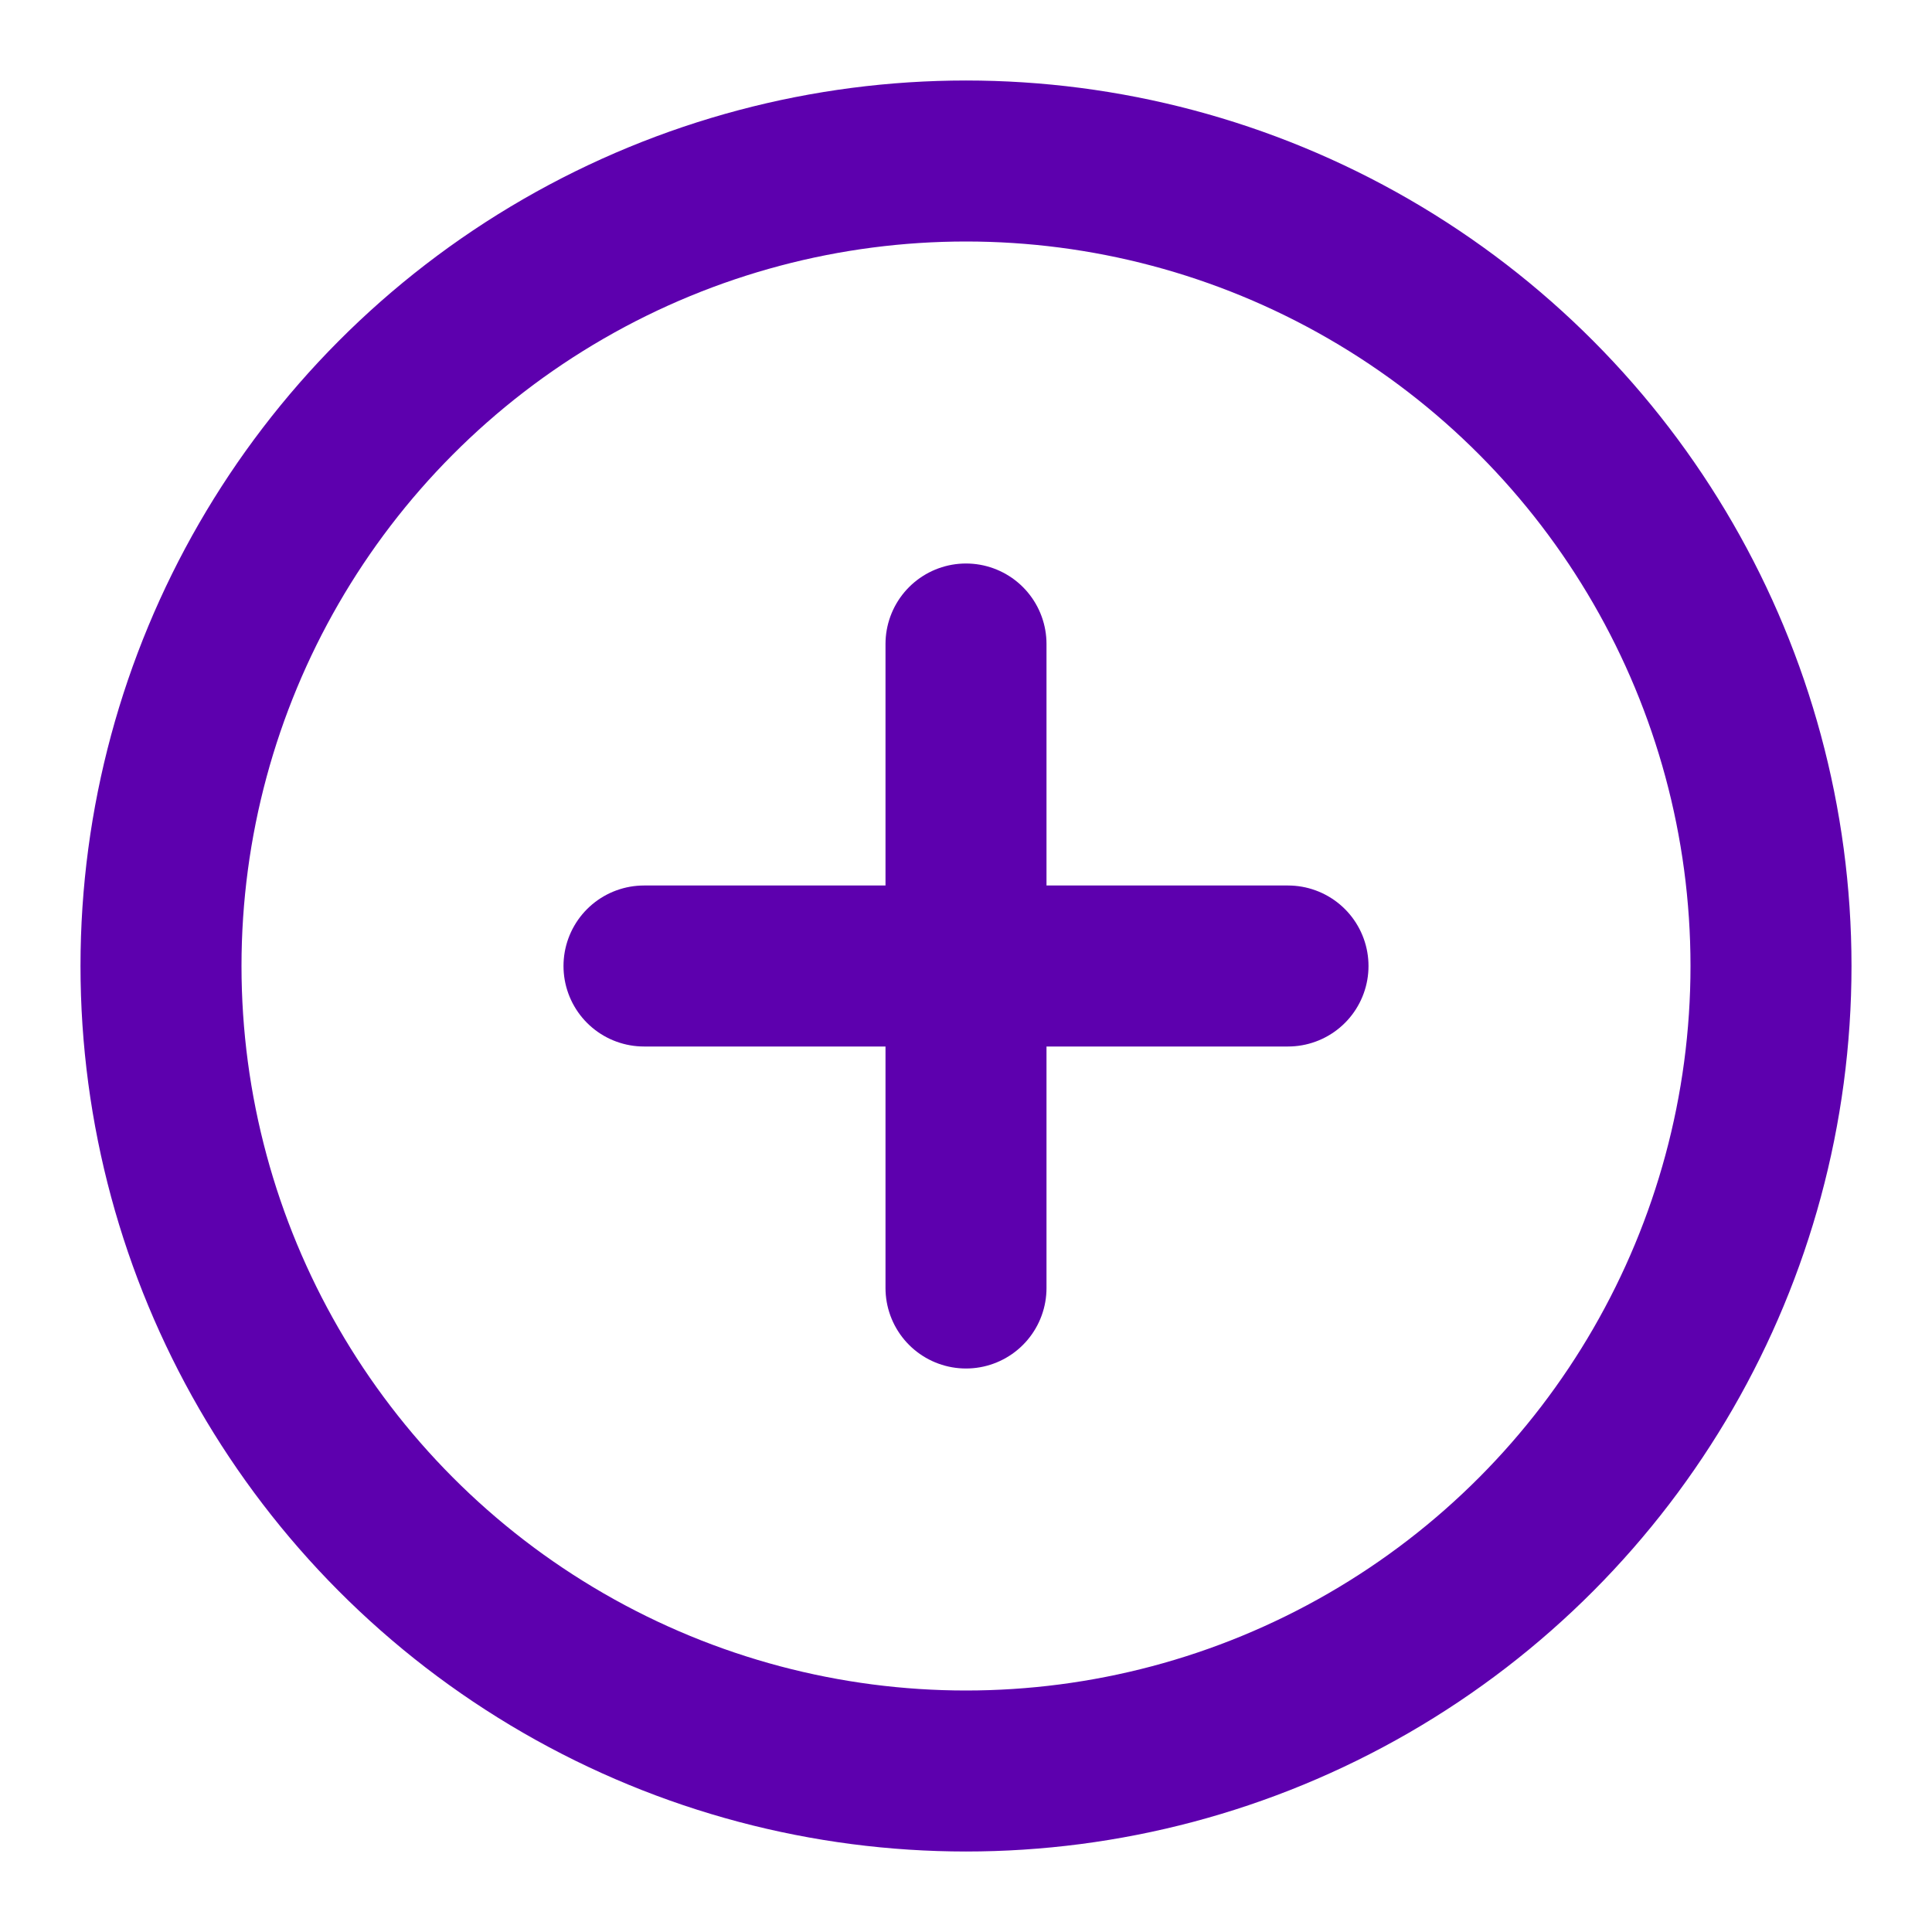 <svg viewBox="0 0 24 24" fill="none" xmlns="http://www.w3.org/2000/svg">
  <circle cx="12" cy="12" r="10" stroke="#5D00AE" stroke-width="2"/>
  <path d="M12 8V16M8 12H16" stroke="#5D00AE" stroke-width="2" stroke-linecap="round"/>
</svg>